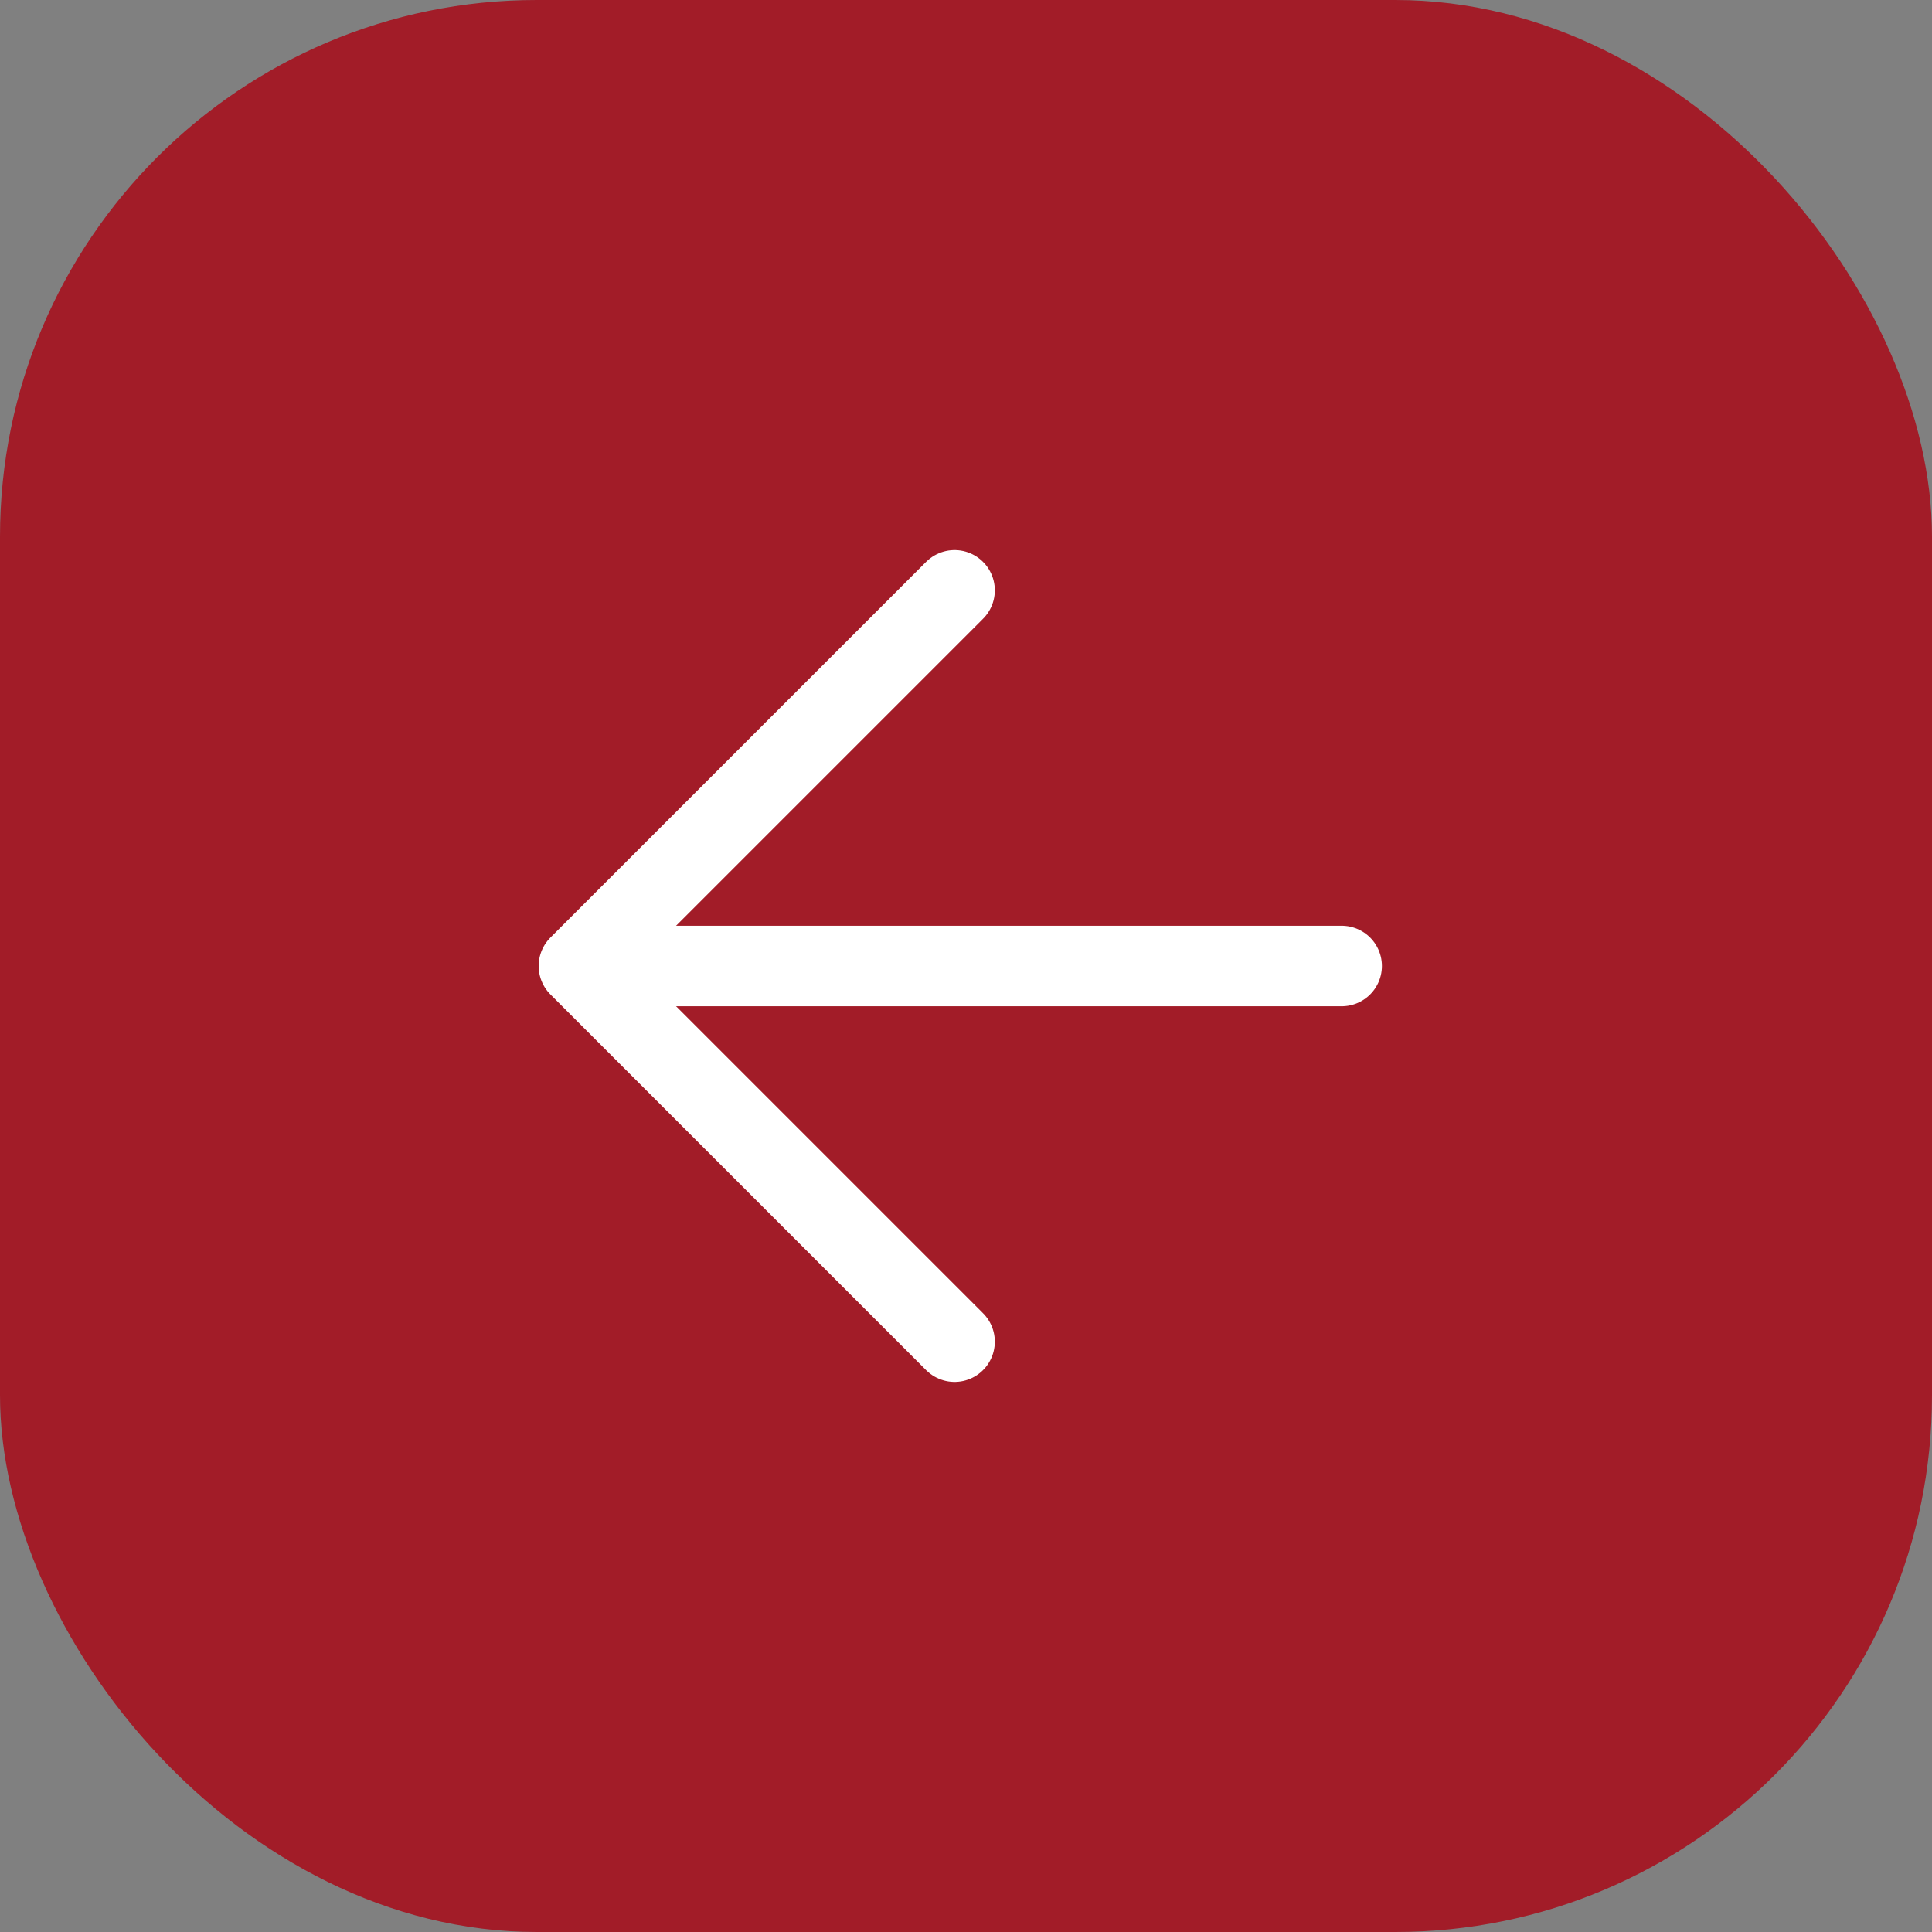<svg id="arrow-prev" xmlns="http://www.w3.org/2000/svg" width="36" height="36" viewBox="0 0 36 36">
  <rect x="0" y="0" width="36" height="36" fill="#808080" stroke="none"/>
  <rect id="Rectangle_17" data-name="Rectangle 17" width="36" height="36" rx="10" fill="#a21c28"/>
  <g id="arrow-right" transform="translate(10.787 11)">
    <line id="Line_3" data-name="Line 3" x1="14" transform="translate(0.213 7)" fill="none" stroke="#fff" stroke-linecap="round" stroke-linejoin="round" stroke-width="1.5"/>
    <path id="Path_2" data-name="Path 2" d="M19,5l-7,7,7,7" transform="translate(-12 -5)" fill="none" stroke="#fff" stroke-linecap="round" stroke-linejoin="round" stroke-width="1.5"/>
  </g>
</svg>
